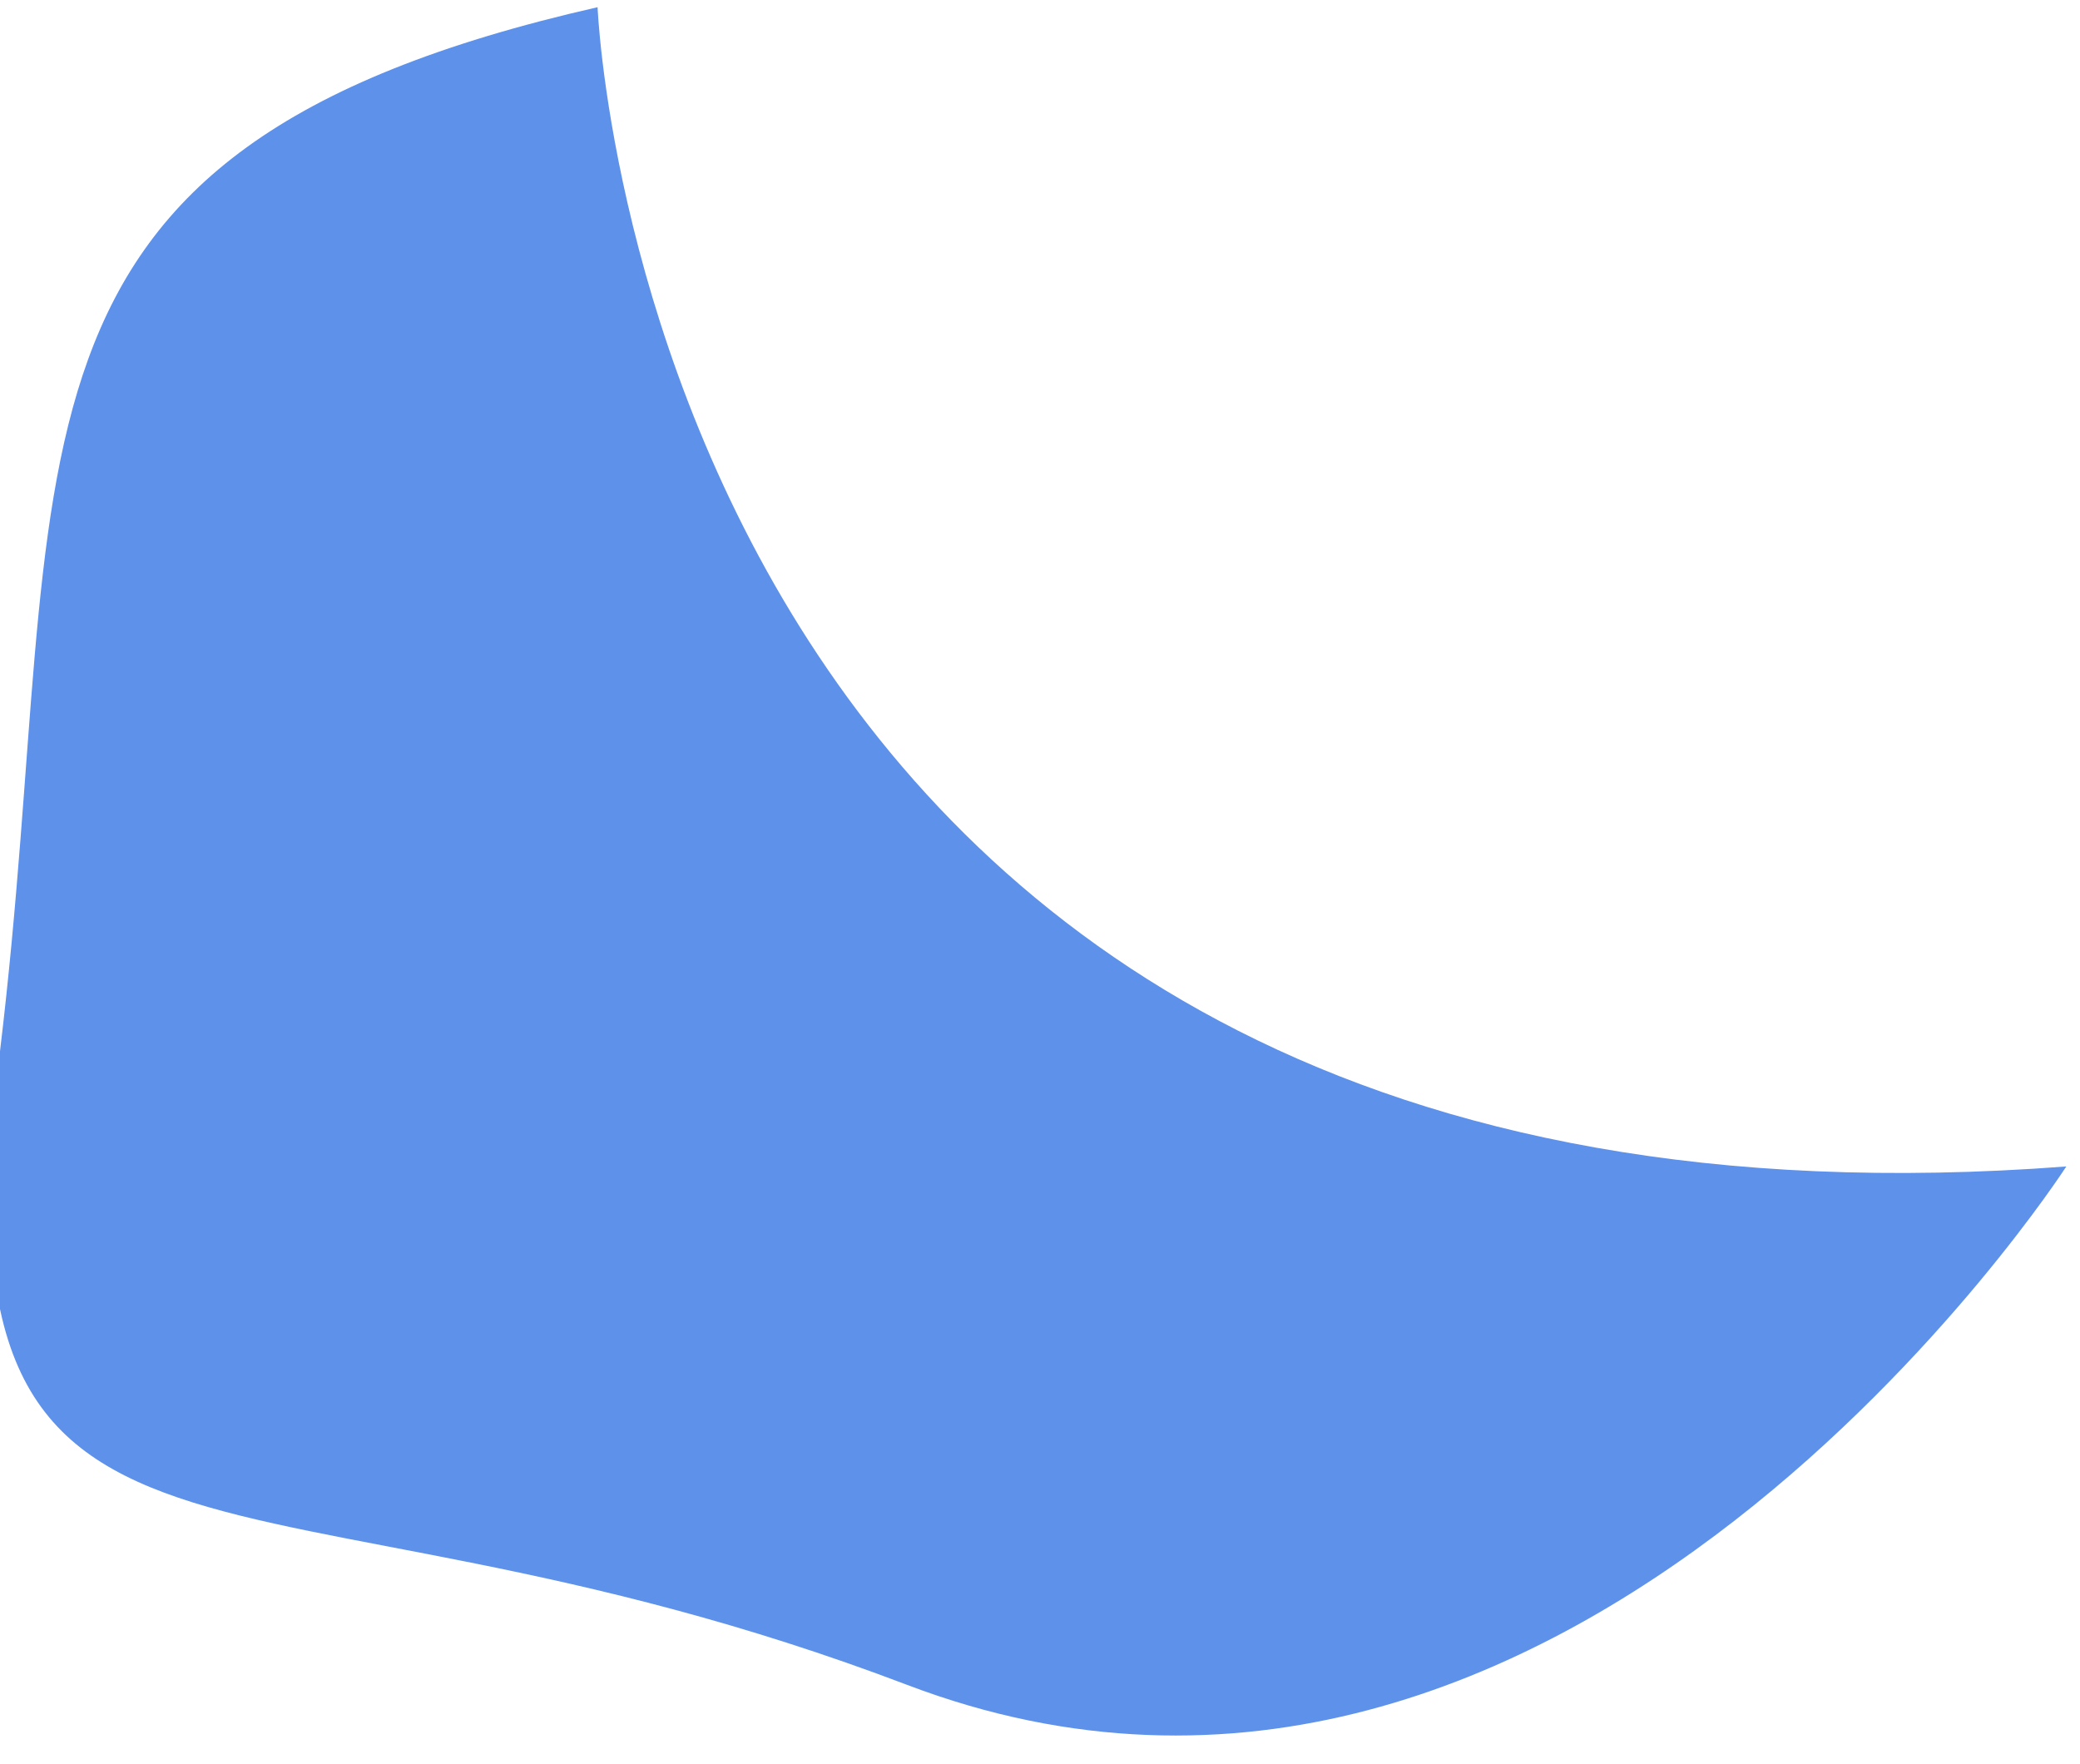 <?xml version="1.0" encoding="utf-8"?>
<!-- Generator: Adobe Illustrator 21.1.0, SVG Export Plug-In . SVG Version: 6.00 Build 0)  -->
<svg version="1.1" id="Layer_1" xmlns="http://www.w3.org/2000/svg" xmlns:xlink="http://www.w3.org/1999/xlink" x="0px" y="0px"
	 viewBox="0 0 288.9 245" style="enable-background:new 0 0 288.9 245;" xml:space="preserve">
<style type="text/css">
	.st0{fill:#5E91E9;}
</style>
<path class="st0" d="M83,1c0,0,7,176,204,161c0,0-69,107-161,72s-136-5-126-88S-5,21,83,1z"/>
</svg>
